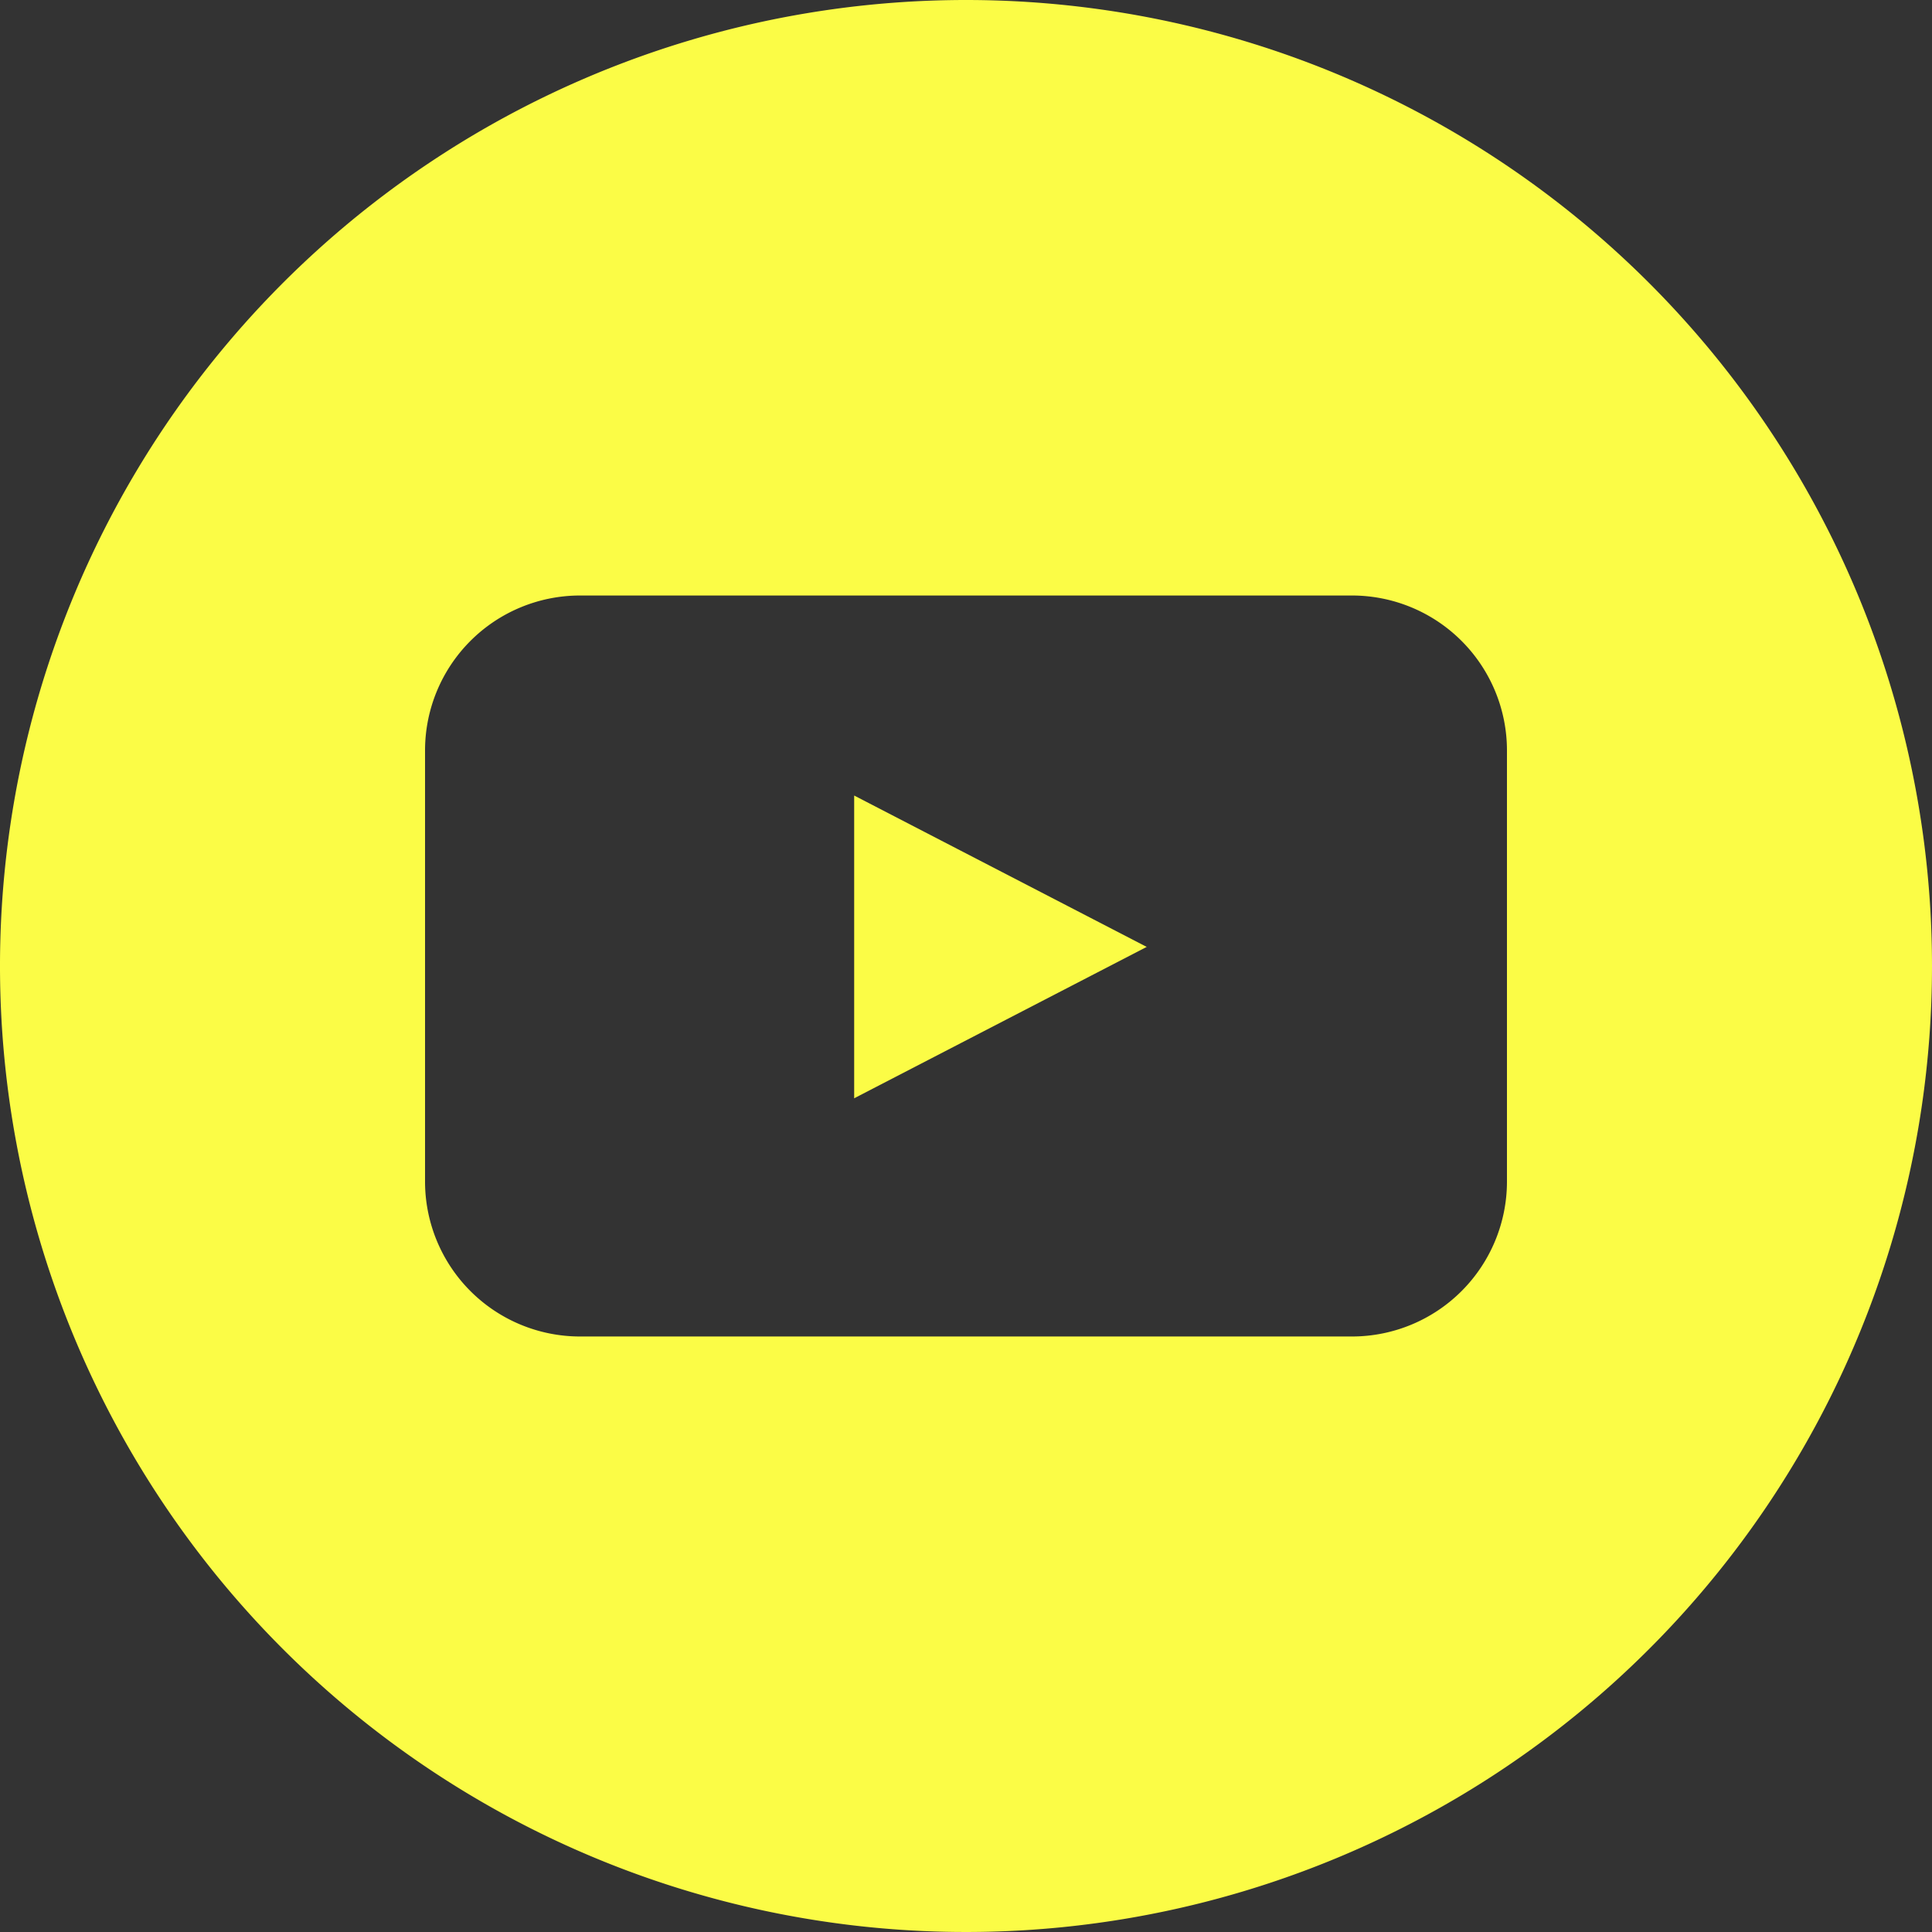 <svg xmlns="http://www.w3.org/2000/svg" viewBox="0 0 85 85">
  <rect x="0" y="0" width="85" height="85" fill="#333333" stroke="none"/>
  <title>tuben</title>
  <g id="Layer_2" data-name="Layer 2">
    <g>
      <polygon points="37.58 48.32 50.45 41.66 37.58 35 37.58 48.32" fill="#fbfc46"/>
      <path d="M42.5,0A42.5,42.5,0,1,0,85,42.5,42.5,42.5,0,0,0,42.5,0ZM66.3,52a6.82,6.82,0,0,1-6.8,6.8h-34A6.82,6.82,0,0,1,18.7,52V33a6.82,6.82,0,0,1,6.8-6.8h34A6.82,6.82,0,0,1,66.3,33Z" fill="#fbfc46"/>
    </g>
  </g>
</svg>
